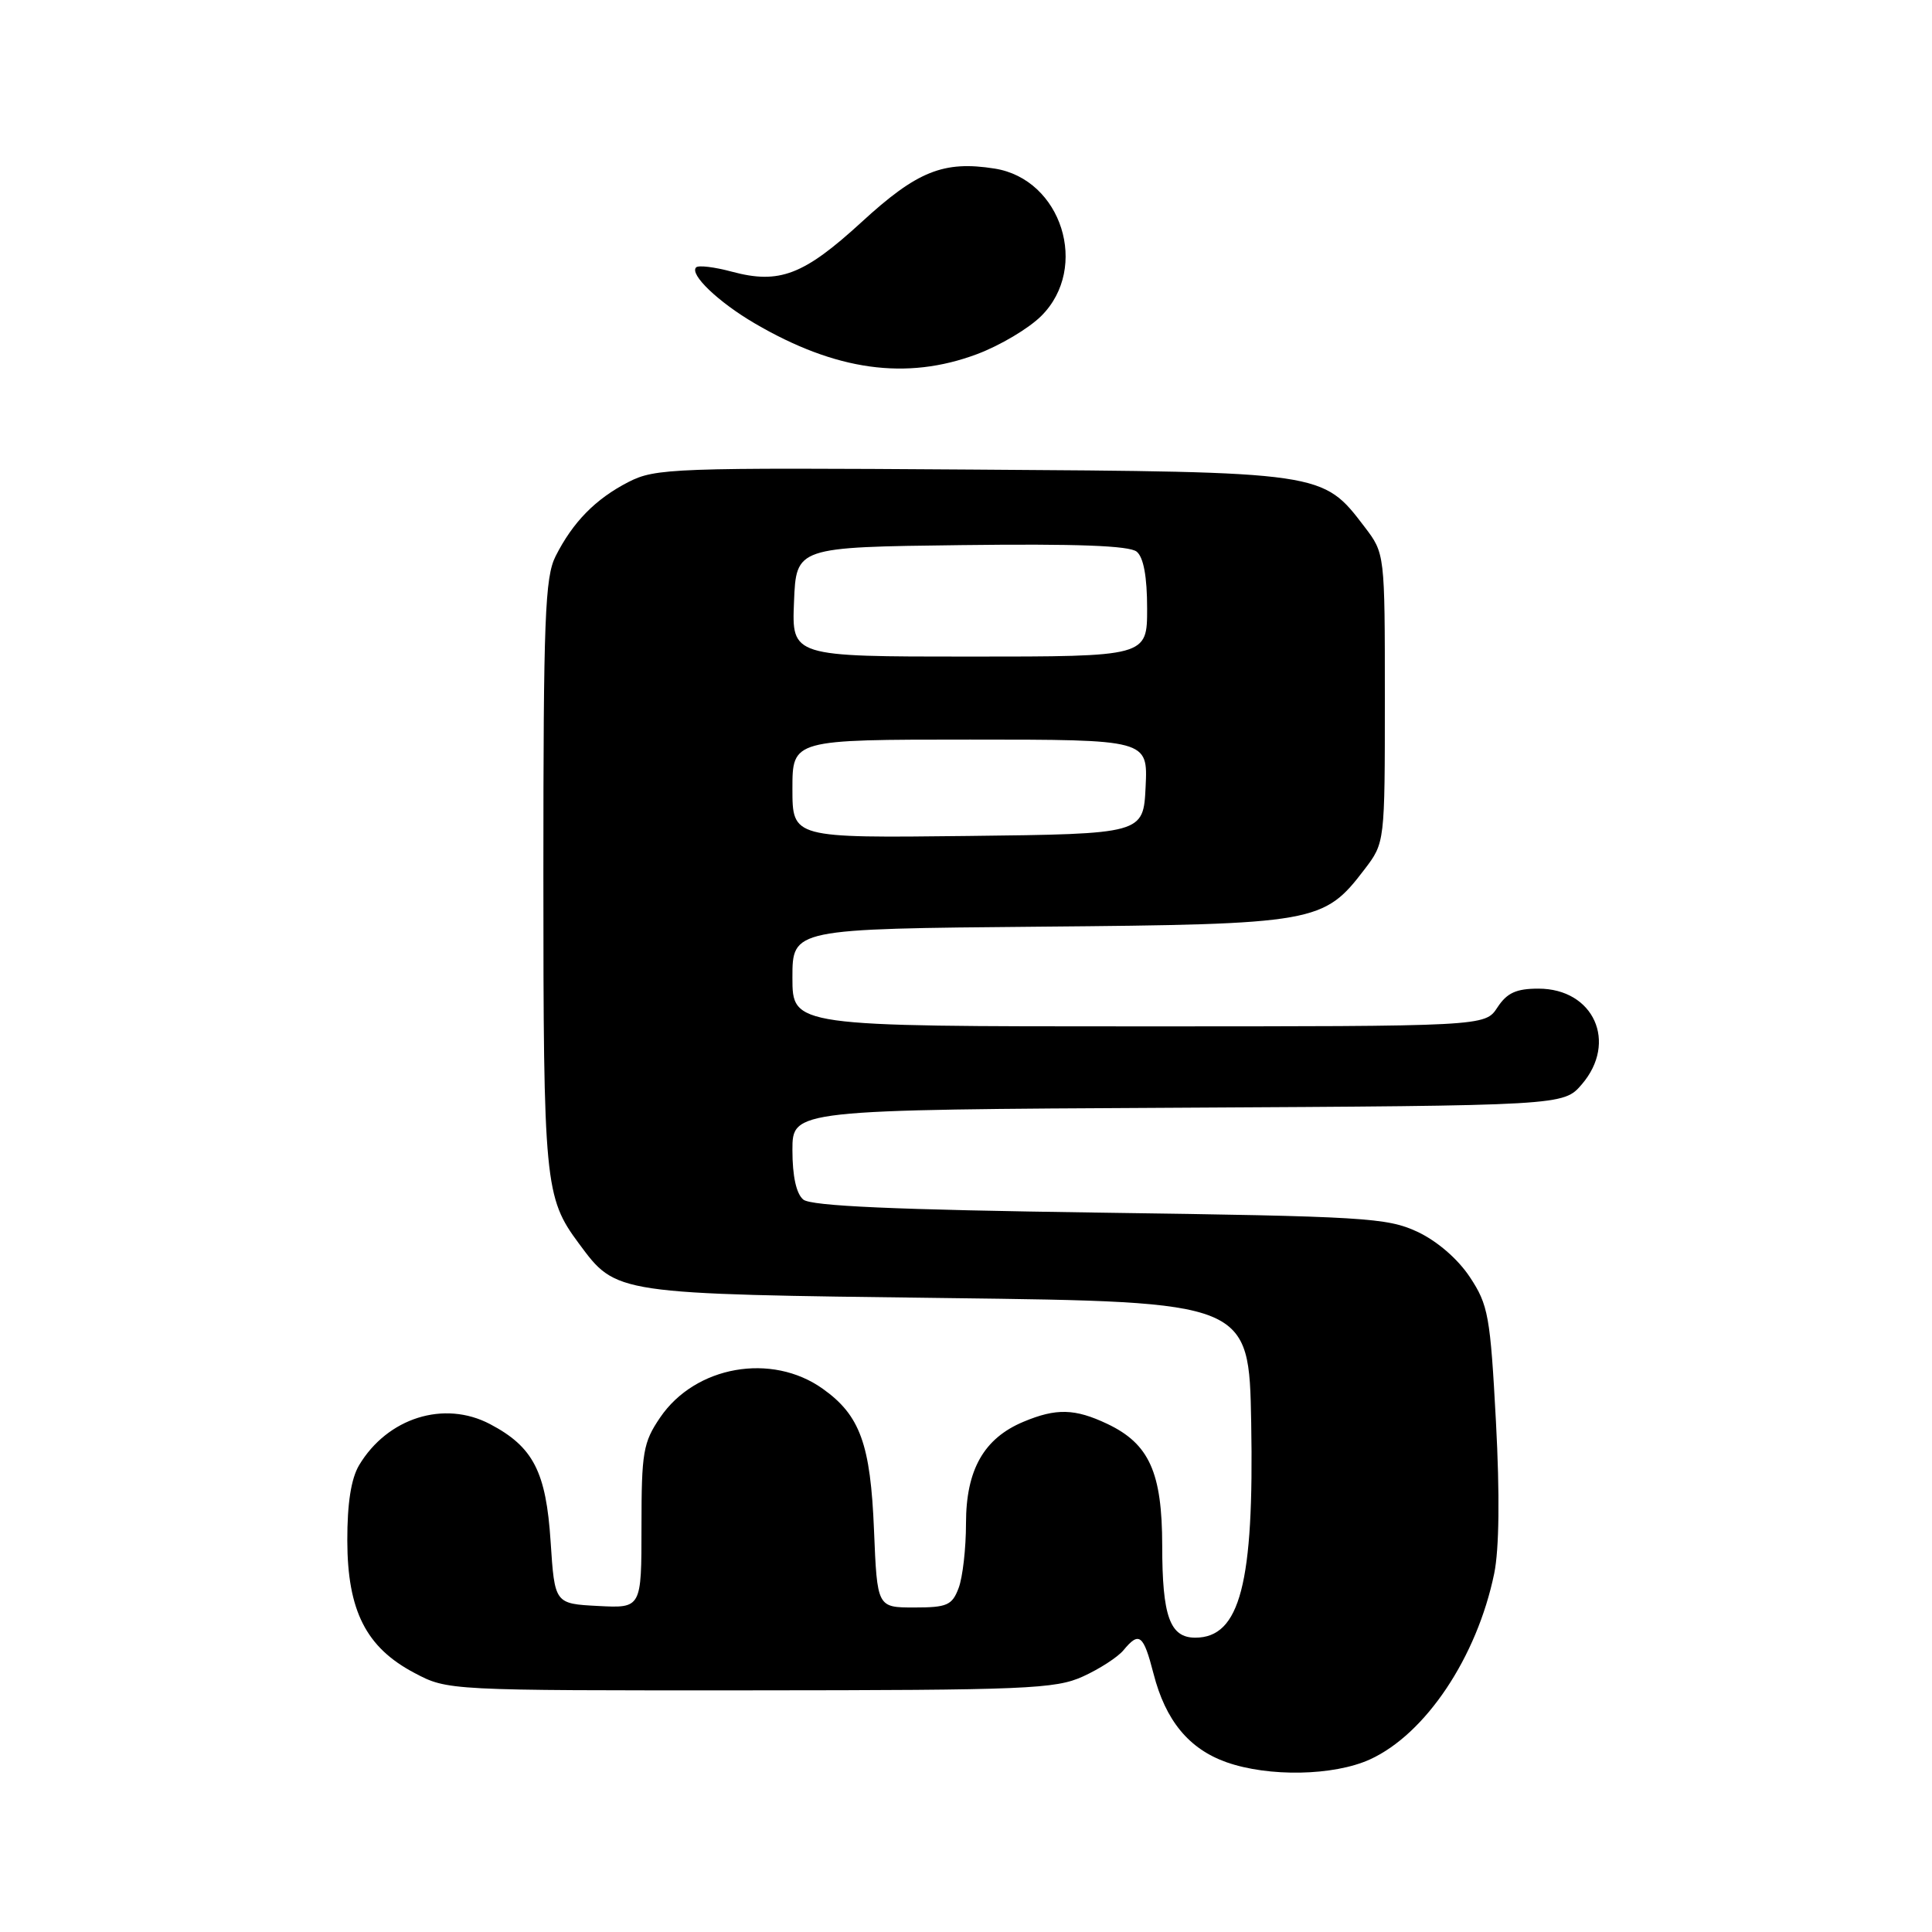 <?xml version="1.0" encoding="UTF-8" standalone="no"?>
<!DOCTYPE svg PUBLIC "-//W3C//DTD SVG 1.1//EN" "http://www.w3.org/Graphics/SVG/1.1/DTD/svg11.dtd" >
<svg xmlns="http://www.w3.org/2000/svg" xmlns:xlink="http://www.w3.org/1999/xlink" version="1.1" viewBox="0 0 256 256">
 <g >
 <path fill="currentColor"
d=" M 181.51 233.14 C 188.89 229.78 195.70 219.60 197.99 208.50 C 198.65 205.29 198.74 198.09 198.22 188.36 C 197.47 174.37 197.21 172.92 194.77 169.23 C 193.17 166.81 190.43 164.45 187.82 163.22 C 183.80 161.35 180.89 161.17 145.69 160.68 C 118.52 160.30 107.48 159.81 106.44 158.95 C 105.51 158.18 105.00 155.84 105.00 152.40 C 105.00 147.05 105.00 147.05 156.09 146.78 C 207.17 146.50 207.17 146.50 209.59 143.69 C 214.39 138.11 211.18 131.00 203.85 131.00 C 200.90 131.00 199.68 131.56 198.41 133.50 C 196.77 136.00 196.77 136.00 150.88 136.00 C 105.00 136.00 105.00 136.00 105.00 129.54 C 105.00 123.08 105.00 123.08 137.75 122.79 C 174.40 122.47 175.39 122.29 180.81 115.19 C 183.50 111.66 183.50 111.66 183.50 92.50 C 183.50 73.34 183.50 73.34 180.81 69.81 C 175.23 62.50 175.46 62.53 128.77 62.22 C 89.18 61.95 86.85 62.04 83.27 63.87 C 78.91 66.11 75.91 69.17 73.62 73.70 C 72.21 76.48 72.00 81.96 72.00 115.80 C 72.00 156.78 72.18 158.68 76.69 164.75 C 81.71 171.52 81.23 171.45 125.50 172.00 C 165.50 172.50 165.50 172.50 165.79 188.50 C 166.18 209.81 164.31 217.00 158.38 217.00 C 155.02 217.00 154.00 214.17 154.00 204.82 C 153.99 195.10 152.28 191.31 146.72 188.67 C 142.43 186.64 139.96 186.57 135.62 188.39 C 130.37 190.58 128.00 194.76 128.00 201.84 C 128.00 205.16 127.56 209.02 127.02 210.43 C 126.16 212.71 125.49 213.00 121.14 213.00 C 116.23 213.00 116.23 213.00 115.81 202.75 C 115.35 191.36 113.97 187.54 109.02 184.02 C 102.25 179.19 92.12 180.98 87.47 187.83 C 85.22 191.14 85.00 192.42 85.00 202.28 C 85.00 213.10 85.00 213.10 79.25 212.80 C 73.50 212.50 73.50 212.50 72.96 204.28 C 72.36 195.01 70.66 191.71 64.93 188.70 C 58.85 185.50 51.34 187.86 47.58 194.15 C 46.52 195.94 46.01 199.21 46.02 204.15 C 46.04 213.43 48.51 218.30 54.91 221.67 C 59.31 224.00 59.36 224.00 99.41 223.98 C 136.01 223.96 139.85 223.80 143.50 222.14 C 145.70 221.14 148.12 219.57 148.87 218.66 C 150.95 216.14 151.51 216.58 152.85 221.78 C 154.44 227.98 157.53 231.73 162.50 233.50 C 168.11 235.48 176.70 235.32 181.51 233.14 Z  M 129.45 46.93 C 132.50 45.79 136.34 43.51 137.99 41.85 C 144.38 35.47 140.67 23.75 131.81 22.34 C 125.02 21.26 121.52 22.67 114.15 29.44 C 106.50 36.45 103.27 37.69 96.98 36.00 C 94.68 35.38 92.55 35.12 92.24 35.43 C 91.33 36.34 95.17 40.02 99.99 42.84 C 110.73 49.13 120.09 50.43 129.45 46.93 Z  M 105.00 104.52 C 105.00 98.00 105.00 98.00 128.55 98.00 C 152.10 98.00 152.10 98.00 151.80 104.25 C 151.50 110.50 151.50 110.50 128.25 110.77 C 105.00 111.04 105.00 111.04 105.00 104.52 Z  M 105.21 79.75 C 105.50 72.50 105.50 72.50 127.37 72.23 C 142.67 72.04 149.66 72.30 150.62 73.10 C 151.53 73.85 152.00 76.43 152.00 80.62 C 152.00 87.00 152.00 87.00 128.46 87.00 C 104.91 87.00 104.91 87.00 105.21 79.75 Z "/>
</g>
</svg>